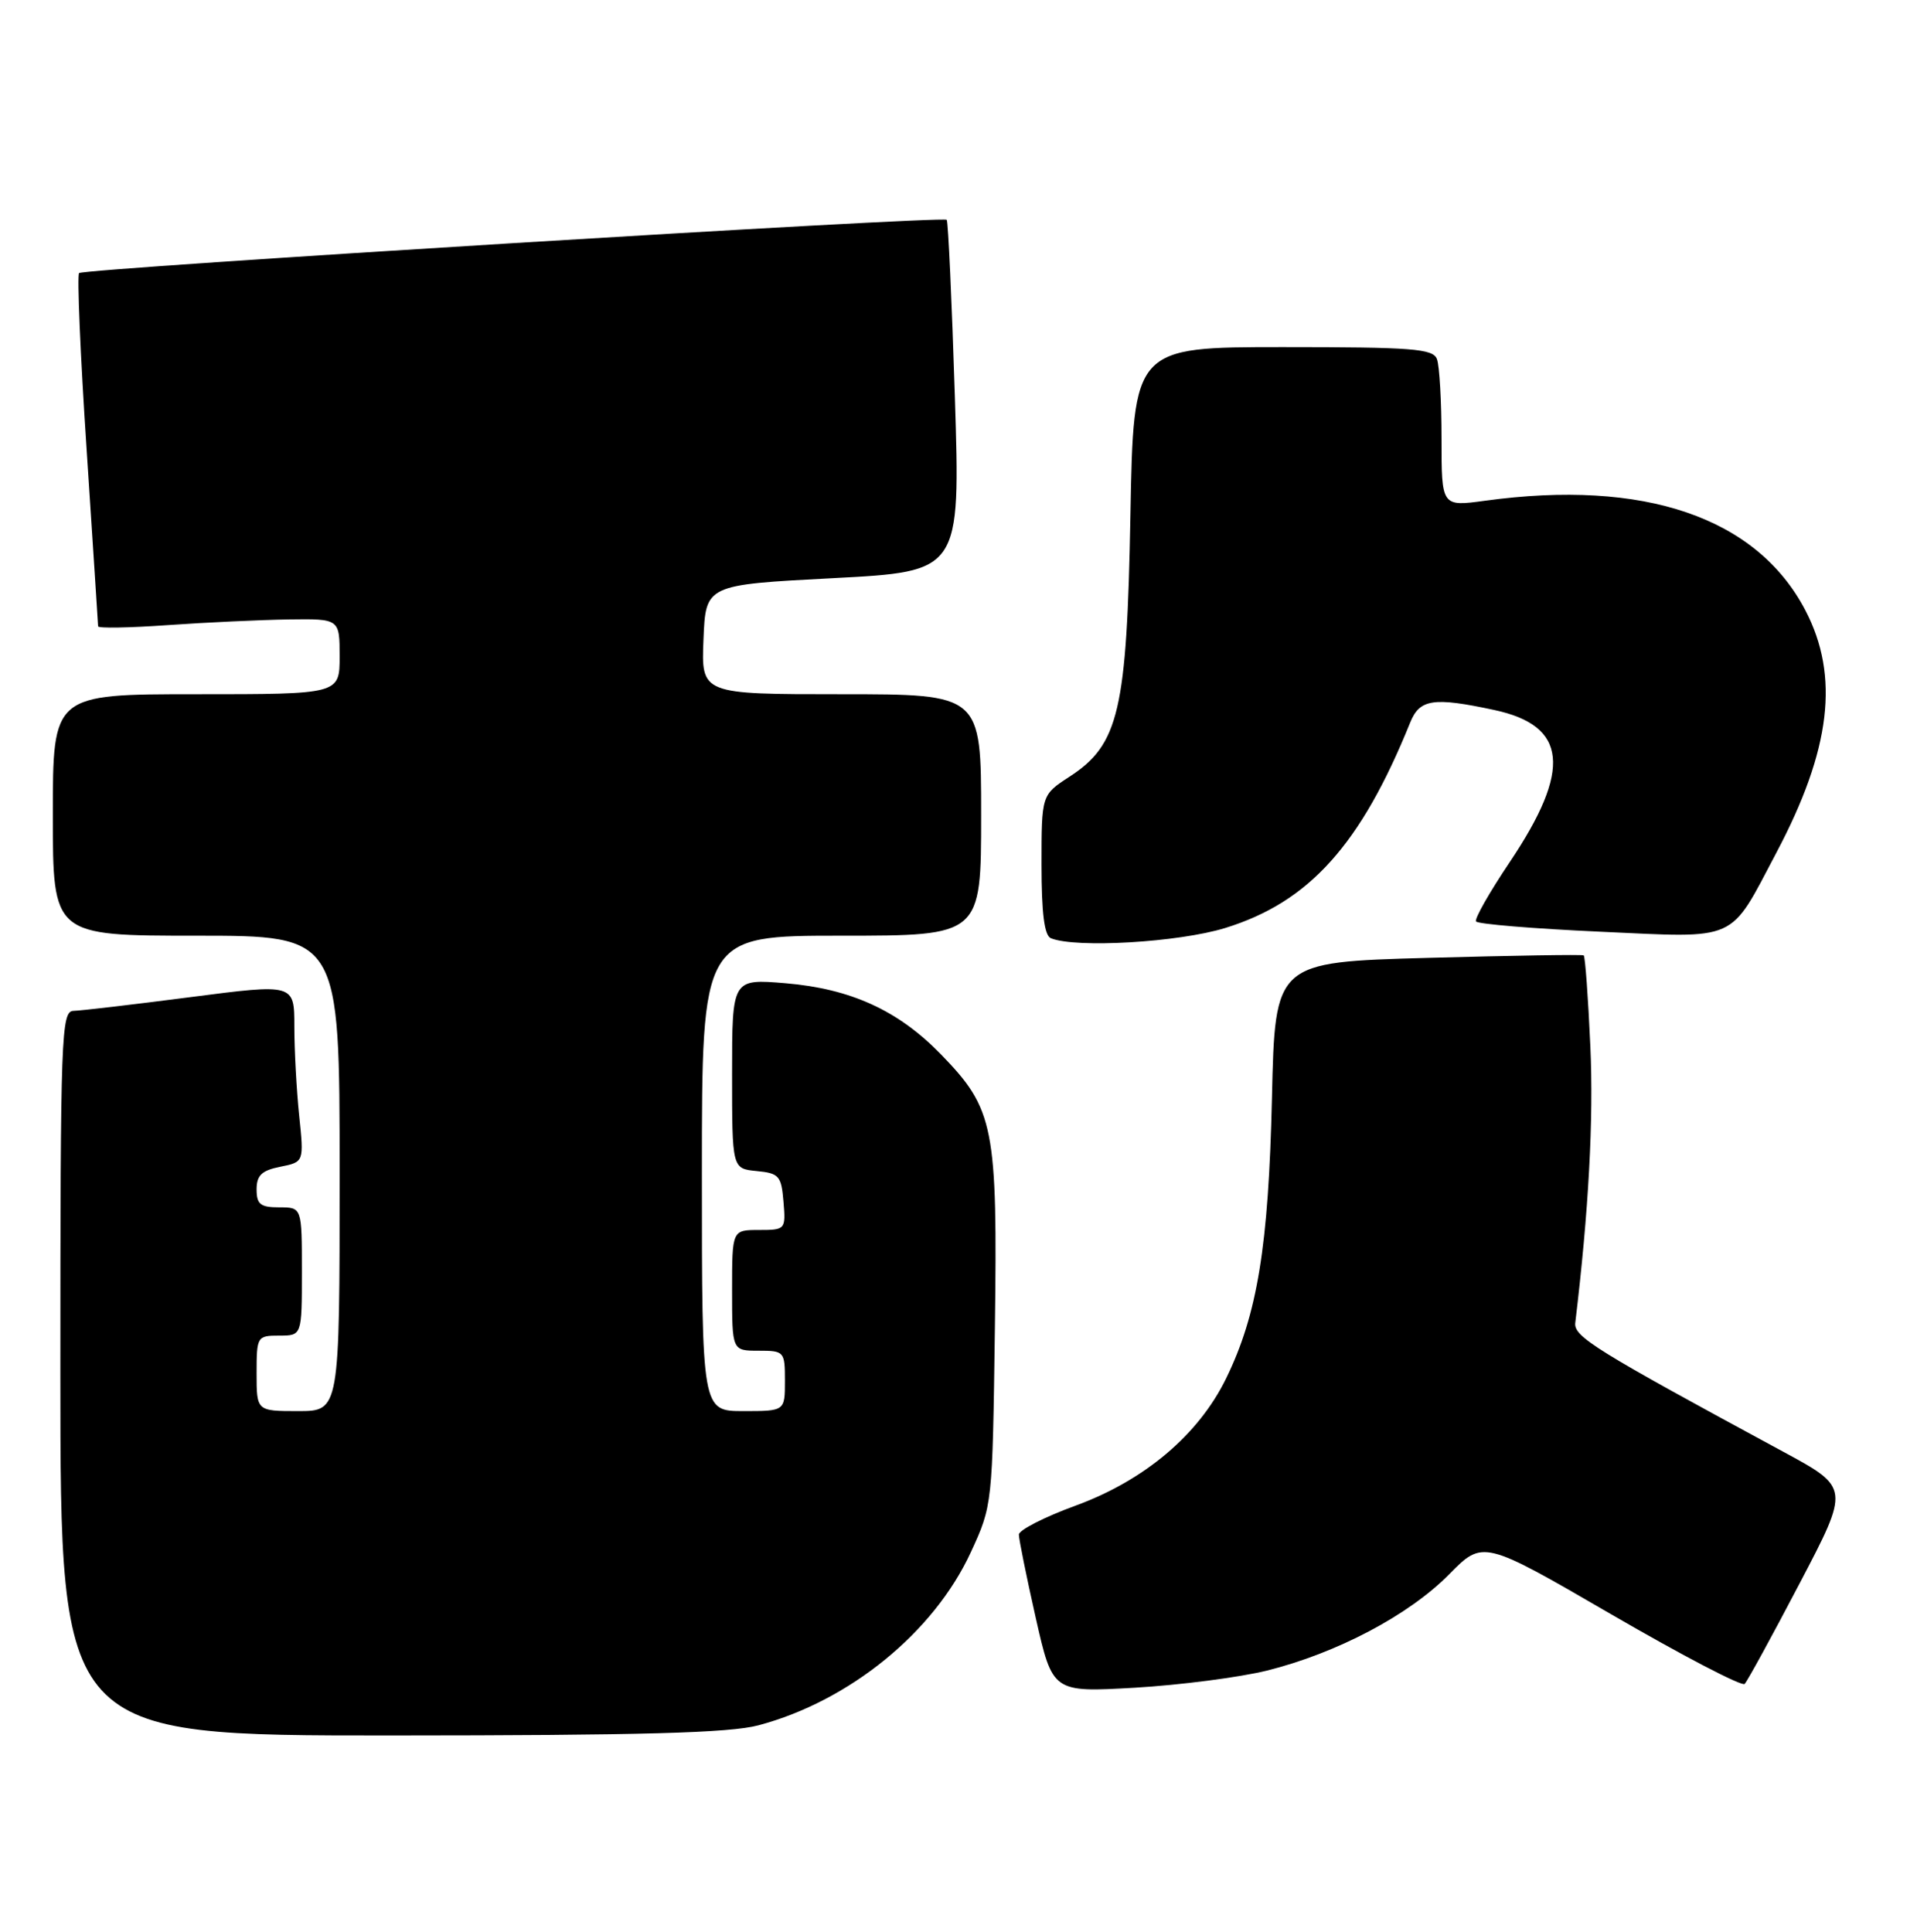 <?xml version="1.0" encoding="UTF-8" standalone="no"?>
<!DOCTYPE svg PUBLIC "-//W3C//DTD SVG 1.1//EN" "http://www.w3.org/Graphics/SVG/1.1/DTD/svg11.dtd" >
<svg xmlns="http://www.w3.org/2000/svg" xmlns:xlink="http://www.w3.org/1999/xlink" version="1.1" viewBox="0 0 254 256">
 <g >
 <path fill="currentColor"
d=" M 100.50 228.64 C 112.57 225.42 123.73 216.32 128.63 205.71 C 131.49 199.51 131.50 199.45 131.82 176.07 C 132.18 149.25 131.74 147.00 124.66 139.71 C 119.01 133.90 112.73 131.03 104.08 130.30 C 97.00 129.71 97.00 129.71 97.00 142.29 C 97.00 154.87 97.00 154.87 100.25 155.19 C 103.22 155.47 103.53 155.83 103.81 159.25 C 104.12 162.94 104.06 163.00 100.56 163.00 C 97.00 163.00 97.00 163.00 97.00 171.00 C 97.00 179.00 97.00 179.00 100.50 179.00 C 103.92 179.00 104.00 179.10 104.00 183.00 C 104.00 187.00 104.00 187.00 98.50 187.00 C 93.00 187.00 93.00 187.00 93.00 155.50 C 93.00 124.00 93.00 124.00 111.50 124.00 C 130.00 124.00 130.00 124.00 130.00 108.00 C 130.00 92.00 130.00 92.00 111.46 92.00 C 92.91 92.00 92.91 92.00 93.21 84.75 C 93.50 77.50 93.50 77.50 110.37 76.62 C 127.25 75.74 127.25 75.74 126.52 52.62 C 126.12 39.90 125.63 29.33 125.44 29.13 C 124.92 28.58 11.09 35.57 10.48 36.19 C 10.20 36.47 10.64 47.01 11.48 59.60 C 12.31 72.20 12.99 82.72 13.00 83.00 C 13.00 83.28 17.16 83.20 22.25 82.84 C 27.34 82.48 34.54 82.15 38.25 82.09 C 45.00 82.00 45.00 82.00 45.00 87.00 C 45.00 92.00 45.00 92.00 26.00 92.00 C 7.00 92.00 7.00 92.00 7.00 108.00 C 7.00 124.00 7.00 124.00 26.00 124.00 C 45.00 124.00 45.00 124.00 45.00 155.50 C 45.00 187.00 45.00 187.00 39.50 187.00 C 34.00 187.00 34.00 187.00 34.00 182.00 C 34.00 177.11 34.07 177.00 37.00 177.00 C 40.00 177.00 40.00 177.00 40.00 168.50 C 40.00 160.00 40.00 160.00 37.00 160.00 C 34.51 160.00 34.00 159.60 34.00 157.62 C 34.00 155.76 34.68 155.11 37.14 154.62 C 40.28 153.99 40.28 153.99 39.64 147.85 C 39.29 144.47 39.00 139.15 39.00 136.04 C 39.00 130.36 39.00 130.36 25.25 132.14 C 17.69 133.12 10.71 133.94 9.75 133.96 C 8.11 134.00 8.00 136.97 8.00 182.00 C 8.00 230.00 8.00 230.00 51.75 229.99 C 85.05 229.98 96.69 229.66 100.50 228.64 Z  M 167.87 221.39 C 177.13 219.08 186.70 214.03 192.00 208.64 C 196.50 204.07 196.50 204.07 213.50 213.94 C 222.85 219.37 230.80 223.52 231.16 223.16 C 231.52 222.80 234.80 216.80 238.45 209.83 C 245.09 197.16 245.09 197.16 236.30 192.40 C 211.38 178.92 208.50 177.14 208.72 175.31 C 210.50 160.51 211.16 148.33 210.72 138.67 C 210.43 132.17 210.03 126.74 209.84 126.61 C 209.65 126.48 200.37 126.63 189.22 126.94 C 168.94 127.50 168.94 127.50 168.53 145.50 C 168.08 165.15 166.60 174.21 162.45 182.69 C 158.80 190.15 151.63 196.20 142.51 199.53 C 138.38 201.04 135.00 202.77 135.00 203.37 C 135.00 203.98 136.00 208.93 137.23 214.38 C 139.47 224.28 139.47 224.28 150.35 223.66 C 156.34 223.31 164.22 222.29 167.87 221.39 Z  M 162.34 122.98 C 173.47 119.54 180.30 111.95 186.85 95.75 C 188.11 92.63 189.92 92.36 197.99 94.09 C 207.69 96.17 208.28 101.96 200.05 114.23 C 197.37 118.22 195.35 121.76 195.57 122.11 C 195.78 122.46 203.17 123.07 211.99 123.47 C 230.51 124.31 229.04 124.97 235.37 113.00 C 242.60 99.33 243.76 89.60 239.21 80.88 C 232.77 68.56 217.87 63.46 196.75 66.36 C 191.00 67.14 191.00 67.14 191.00 58.15 C 191.00 53.21 190.73 48.45 190.39 47.58 C 189.87 46.21 187.12 46.00 169.99 46.00 C 150.19 46.00 150.19 46.00 149.78 68.25 C 149.31 94.19 148.26 98.67 141.72 102.92 C 138.00 105.34 138.00 105.34 138.00 114.58 C 138.00 121.05 138.38 123.99 139.25 124.34 C 142.58 125.68 156.18 124.88 162.34 122.98 Z "/>
</g>
</svg>